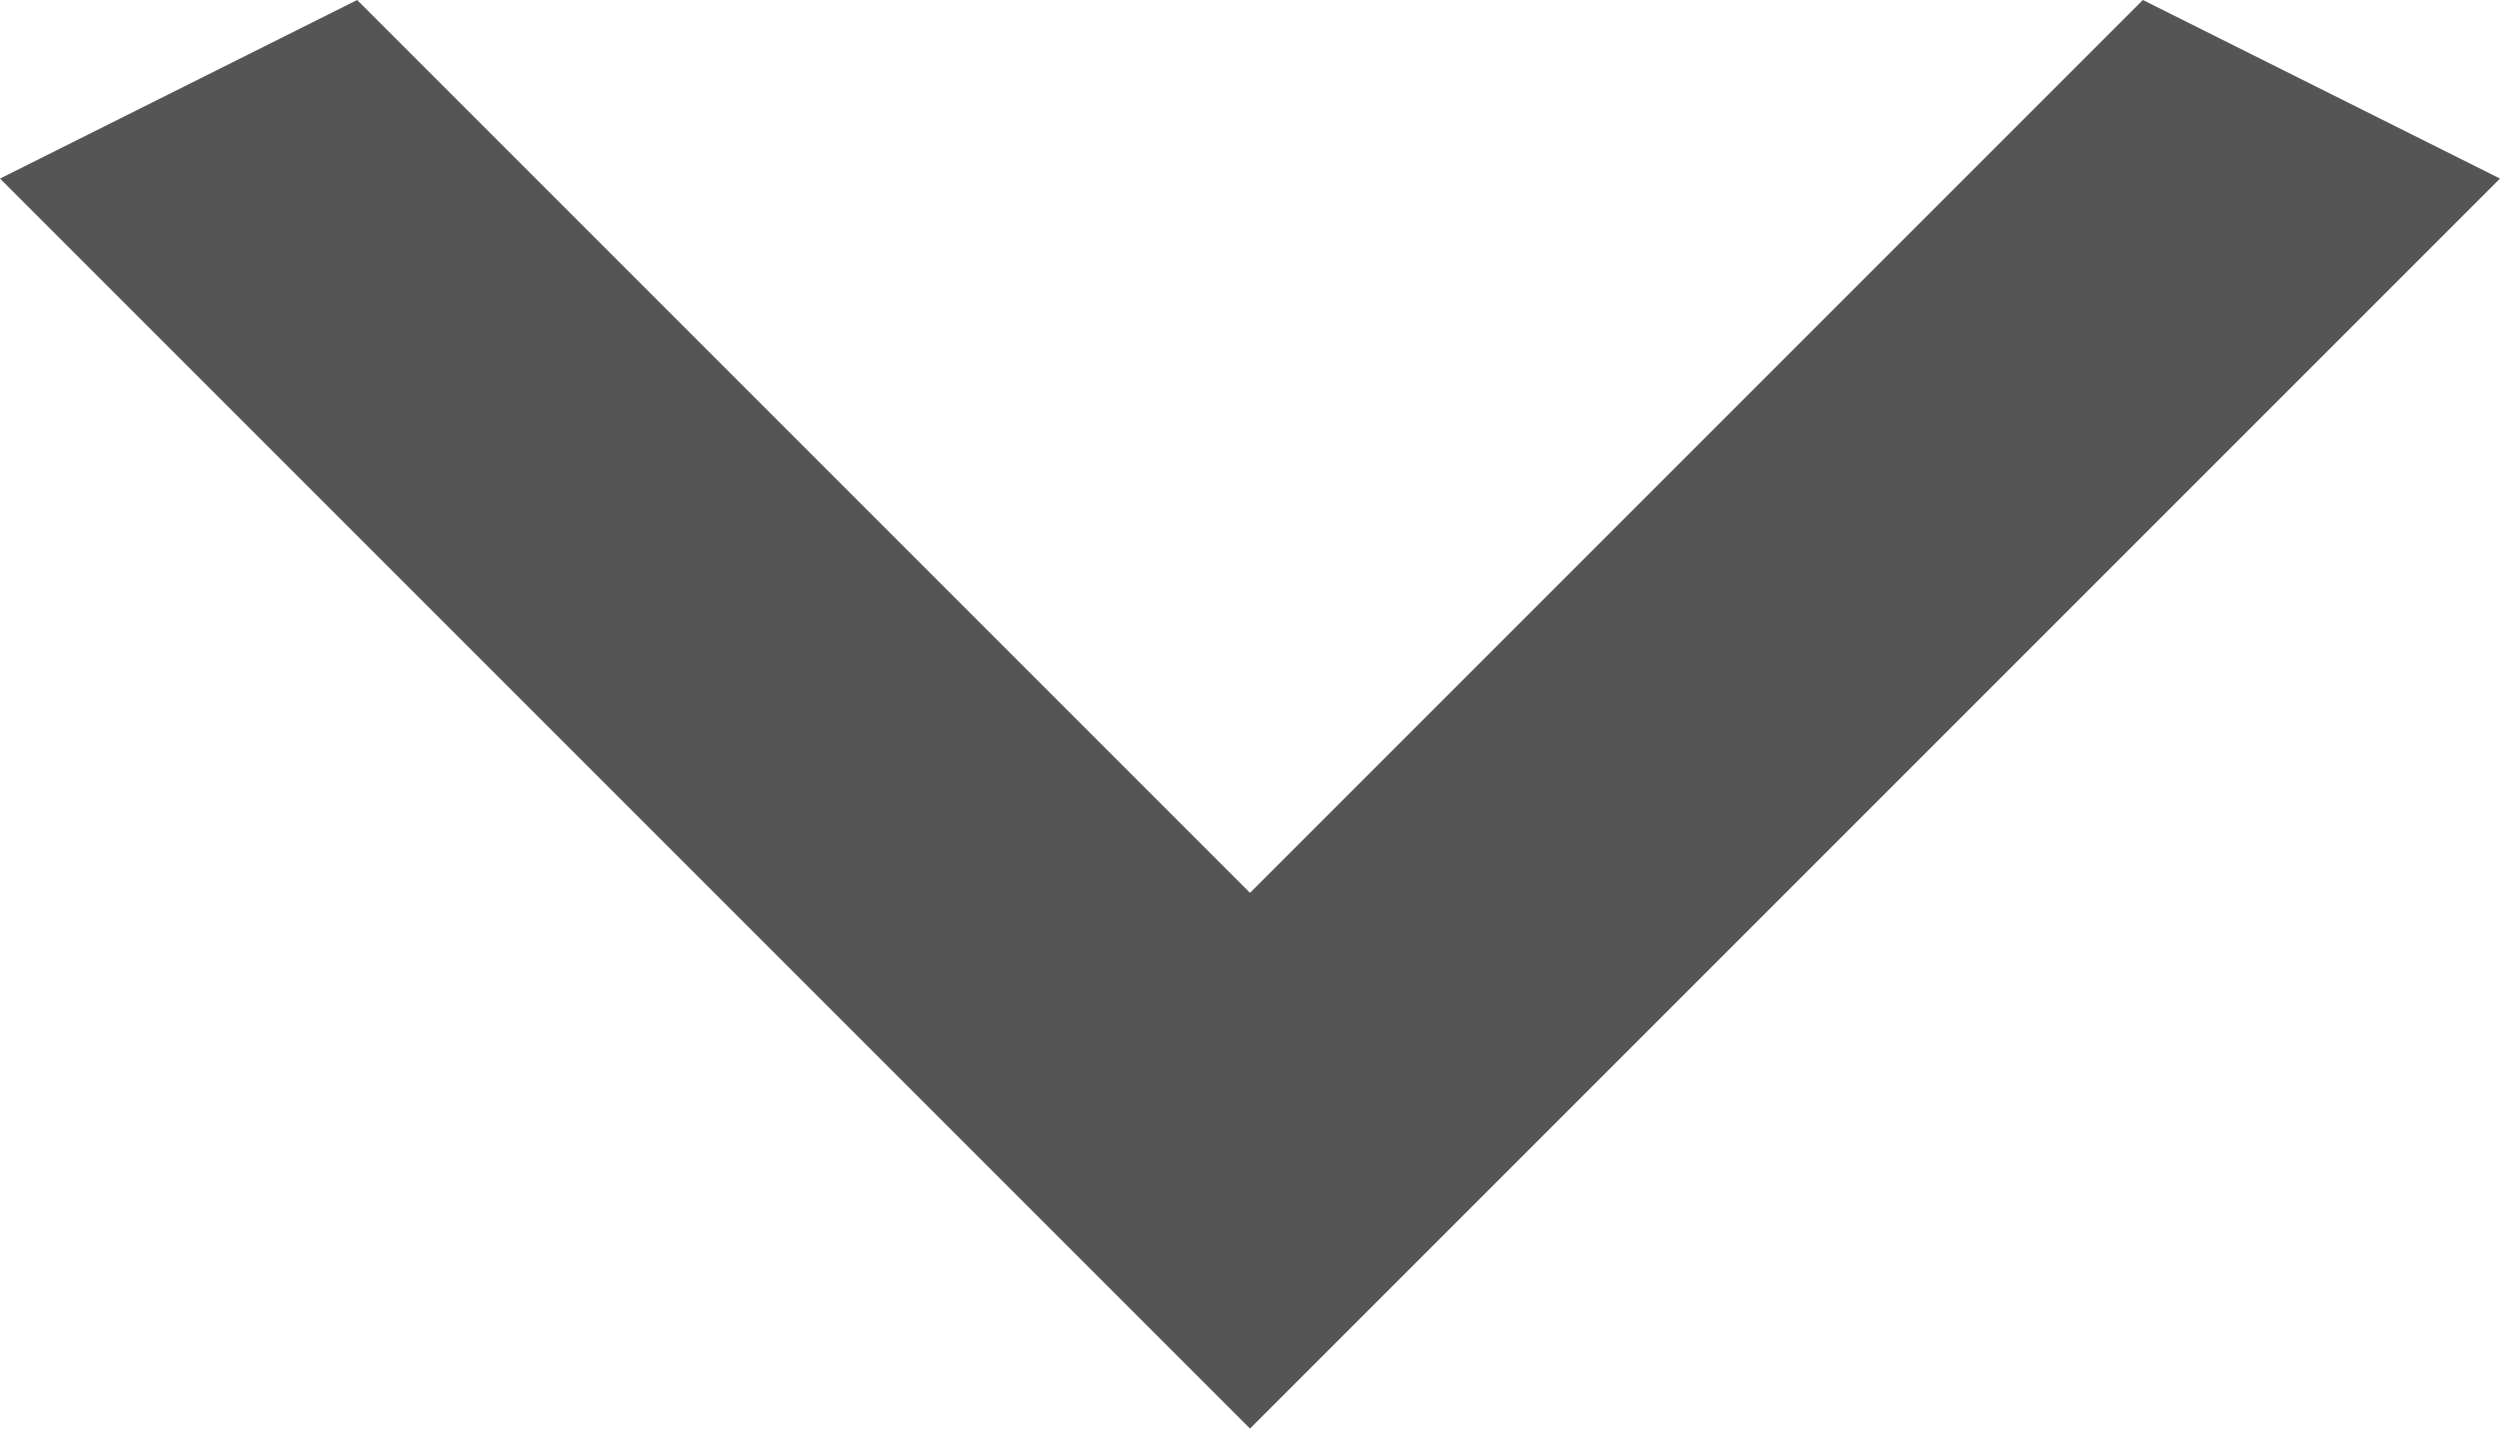 <svg width="14" height="8" viewBox="0 0 14 8" fill="none" xmlns="http://www.w3.org/2000/svg">
<path d="M2 -1.04907e-06L7 5L12 -1.74846e-07L14 1L7 8L6.11959e-07 1L2 -1.04907e-06Z" fill="#555555"/>
</svg>
